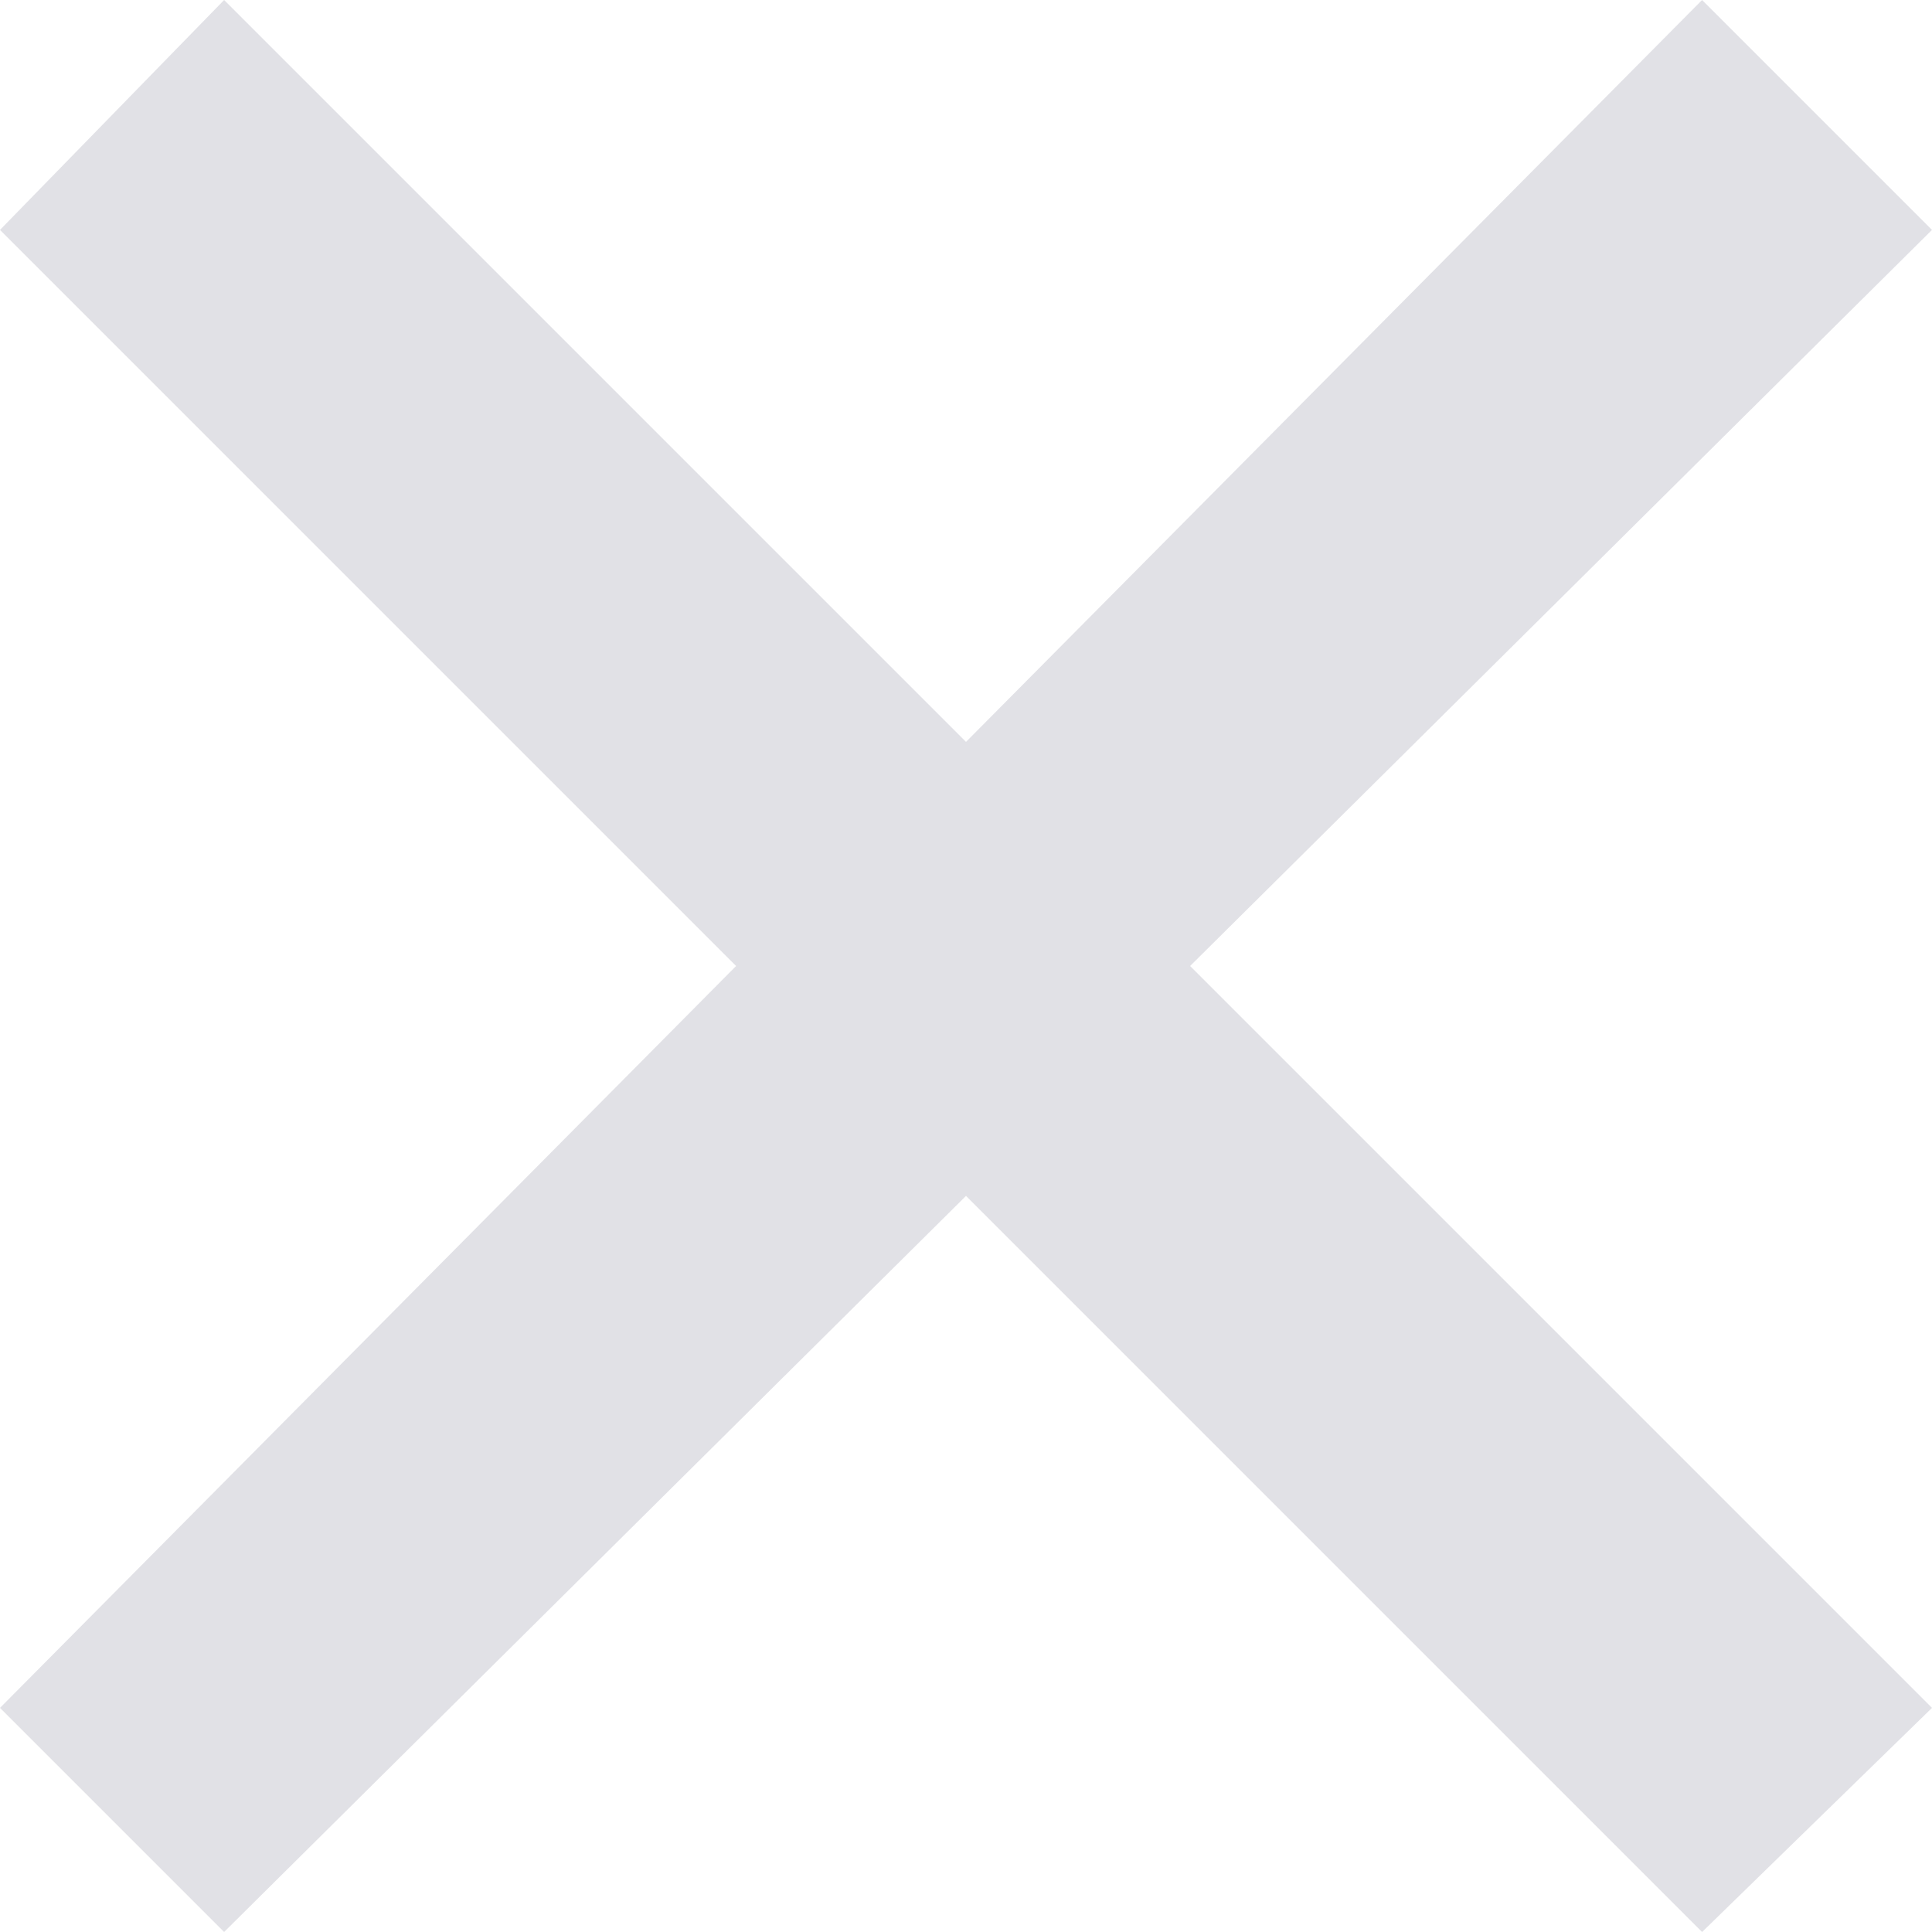 <svg id="Layer_1" xmlns="http://www.w3.org/2000/svg" viewBox="-493.6 477.8 100 100"><style>.st0{fill:#05012c;fill-opacity:.12}</style><path class="st0" d="M-393.6 489.7l-11.9-11.9-38.1 38.4-38.4-38.4-11.6 11.9 38.1 38.1-38.1 38.4 11.6 11.6 38.4-38.1 38.1 38.1 11.9-11.6-38.4-38.4z"/></svg>